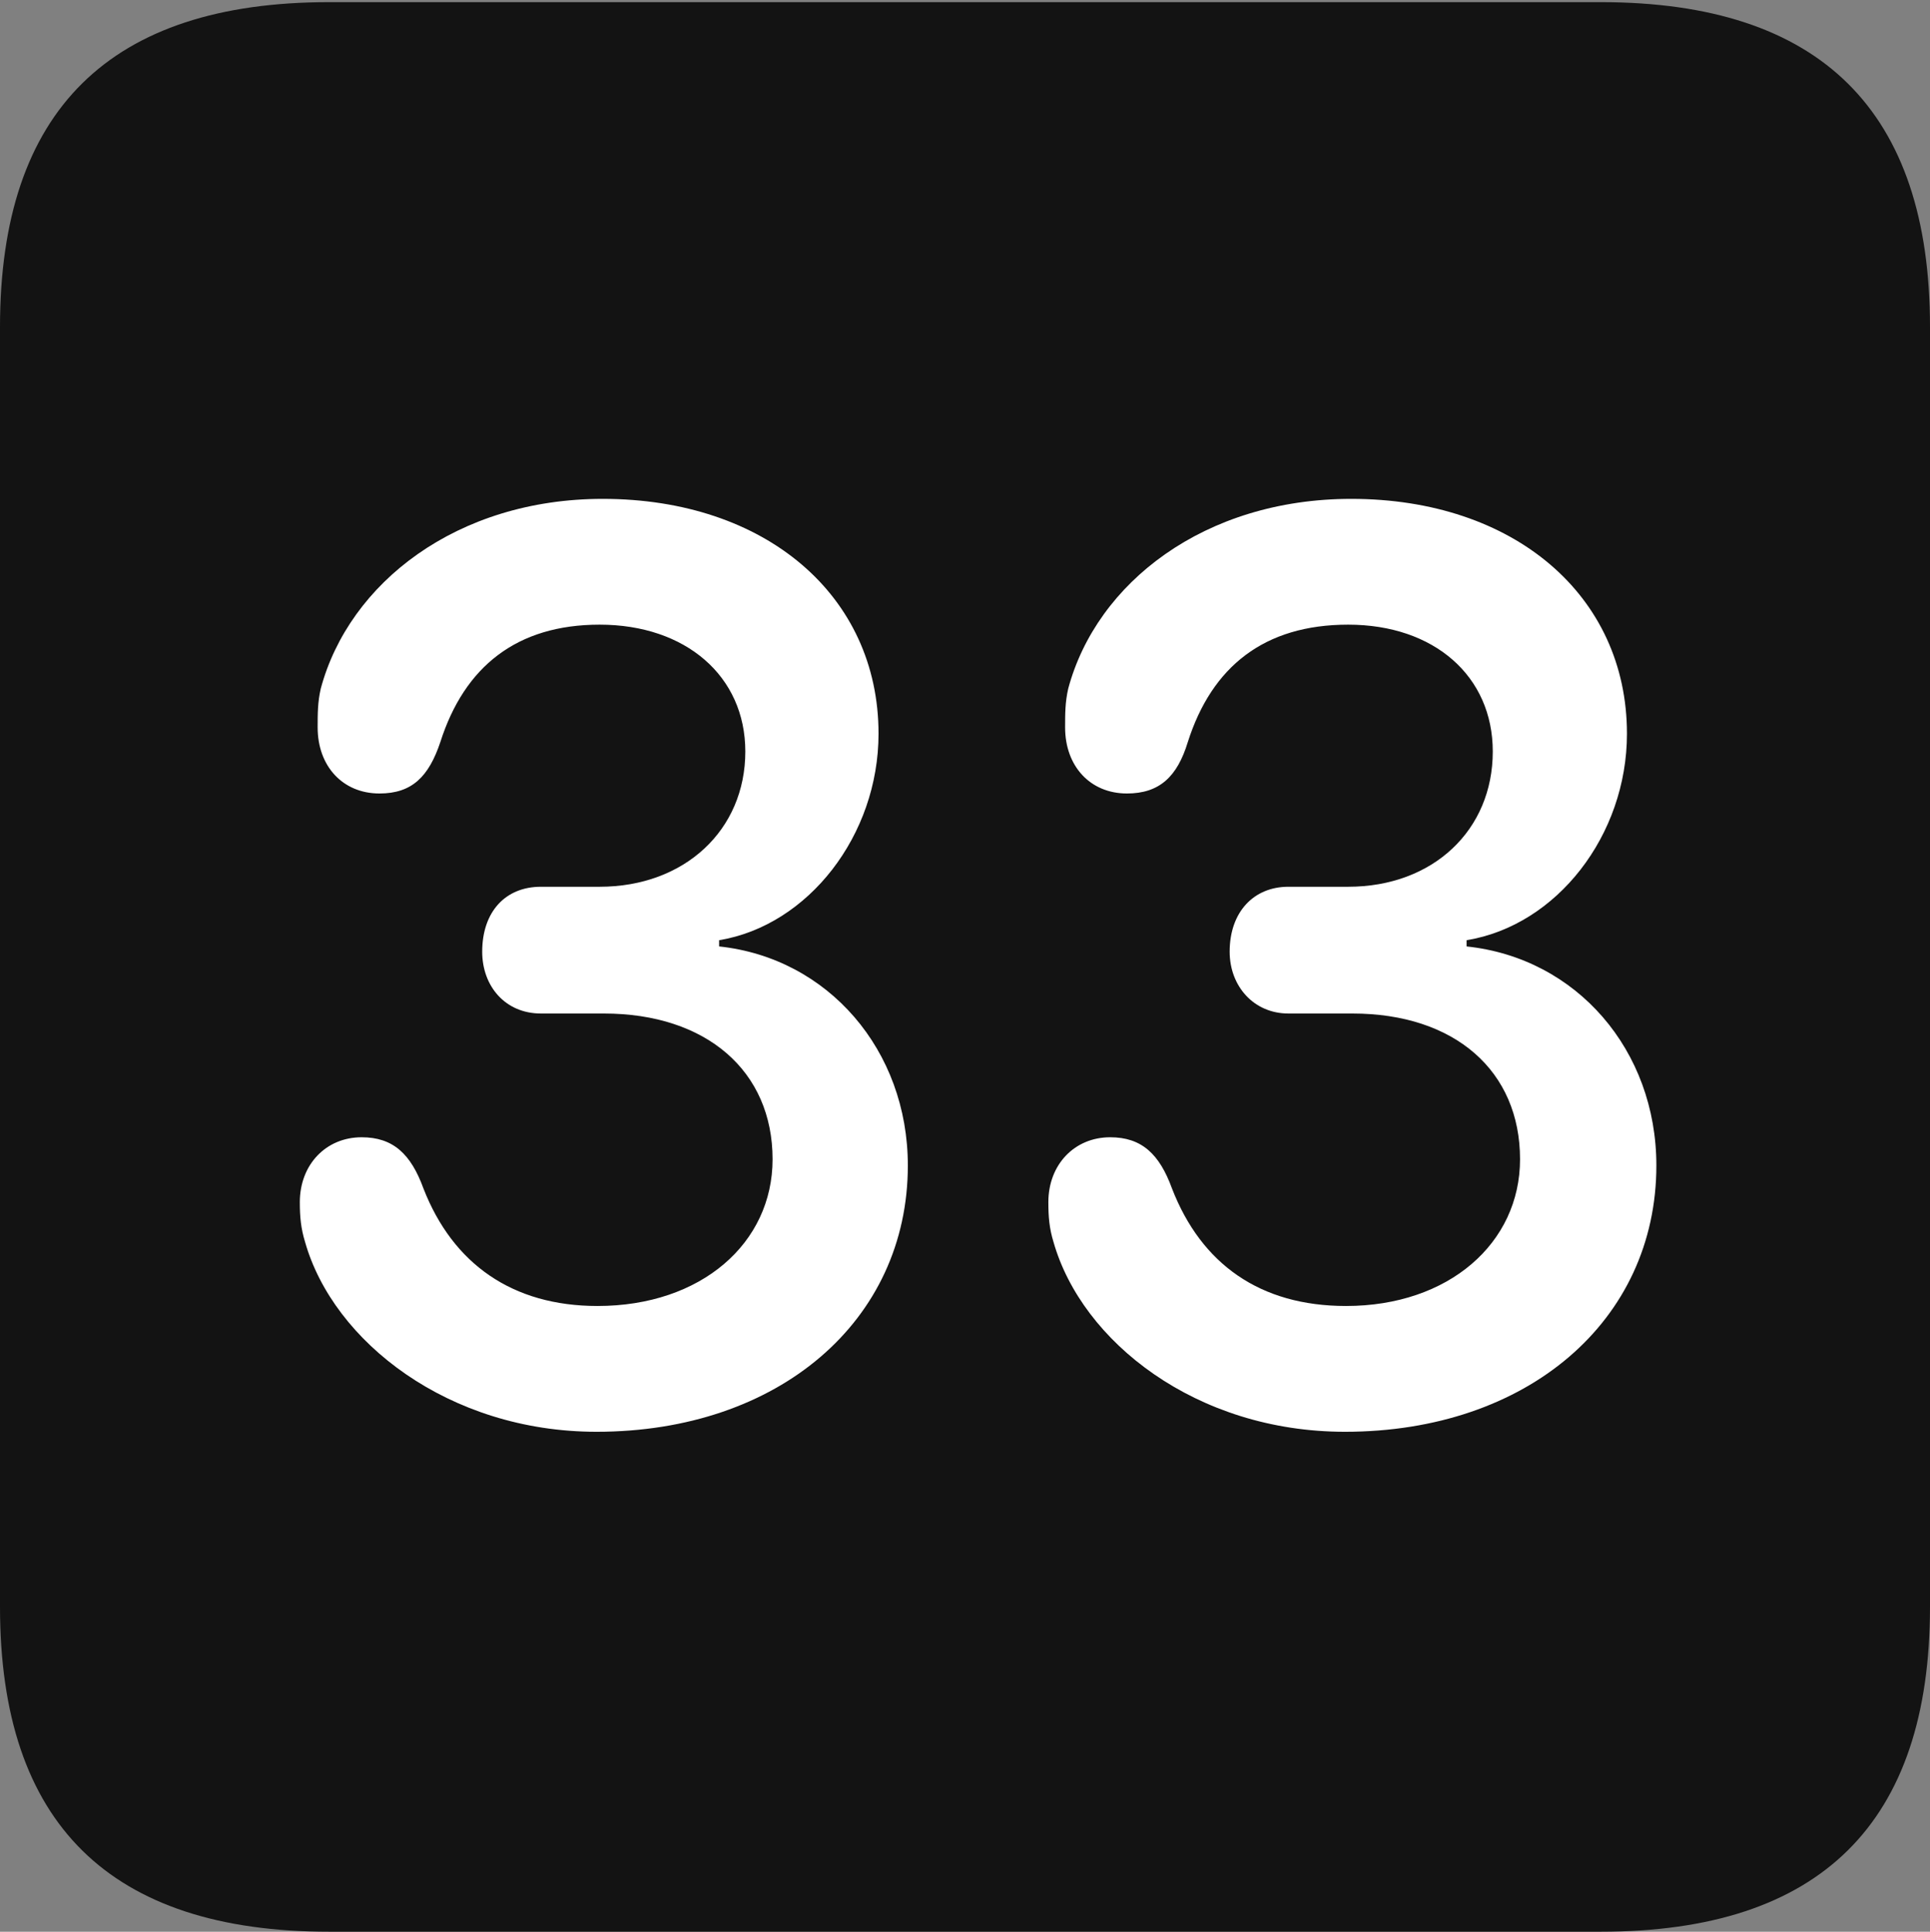<?xml version="1.0" encoding="UTF-8"?>
<!--Generator: Apple Native CoreSVG 175.5-->
<!DOCTYPE svg
PUBLIC "-//W3C//DTD SVG 1.1//EN"
       "http://www.w3.org/Graphics/SVG/1.1/DTD/svg11.dtd">
<svg version="1.1" xmlns="http://www.w3.org/2000/svg" xmlns:xlink="http://www.w3.org/1999/xlink" width="17.979" height="17.998">
 <rect width="100%" height="100%" fill="#808080" stroke="none"/>
 <g>
  <rect height="17.998" opacity="0" width="17.979" x="0" y="0"/>
  <path d="M3.066 17.998L14.912 17.998C16.963 17.998 17.979 16.982 17.979 14.971L17.979 3.047C17.979 1.035 16.963 0.02 14.912 0.02L3.066 0.02C1.025 0.02 0 1.025 0 3.047L0 14.971C0 16.992 1.025 17.998 3.066 17.998Z" fill="#000000" fill-opacity="0.85"/>
  <path d="M5.557 13.34C4.18 13.34 3.105 12.5 2.842 11.572C2.803 11.445 2.793 11.338 2.793 11.201C2.793 10.85 3.037 10.596 3.369 10.596C3.662 10.596 3.828 10.752 3.945 11.074C4.219 11.777 4.775 12.168 5.566 12.168C6.533 12.168 7.197 11.582 7.197 10.801C7.197 9.98 6.582 9.443 5.625 9.443L5.039 9.443C4.707 9.443 4.492 9.189 4.492 8.867C4.492 8.496 4.707 8.262 5.039 8.262L5.586 8.262C6.377 8.262 6.943 7.734 6.943 7.002C6.943 6.299 6.387 5.82 5.586 5.82C4.814 5.82 4.326 6.211 4.102 6.914C3.994 7.236 3.838 7.393 3.535 7.393C3.193 7.393 2.959 7.139 2.959 6.777C2.959 6.65 2.959 6.543 2.988 6.416C3.252 5.43 4.258 4.648 5.615 4.648C7.129 4.648 8.184 5.547 8.184 6.836C8.184 7.783 7.529 8.623 6.699 8.76L6.699 8.818C7.715 8.926 8.457 9.785 8.457 10.859C8.457 12.305 7.256 13.34 5.557 13.34ZM12.529 13.34C11.143 13.34 10.078 12.5 9.814 11.572C9.775 11.445 9.766 11.338 9.766 11.201C9.766 10.85 10.01 10.596 10.342 10.596C10.635 10.596 10.801 10.752 10.918 11.074C11.191 11.777 11.738 12.168 12.539 12.168C13.496 12.168 14.16 11.582 14.16 10.801C14.16 9.98 13.555 9.443 12.598 9.443L12.002 9.443C11.68 9.443 11.455 9.189 11.455 8.867C11.455 8.496 11.68 8.262 12.002 8.262L12.559 8.262C13.35 8.262 13.906 7.734 13.906 7.002C13.906 6.299 13.359 5.82 12.559 5.82C11.777 5.82 11.289 6.211 11.065 6.914C10.967 7.236 10.801 7.393 10.498 7.393C10.156 7.393 9.922 7.139 9.922 6.777C9.922 6.65 9.922 6.543 9.951 6.416C10.215 5.43 11.221 4.648 12.588 4.648C14.102 4.648 15.156 5.547 15.156 6.836C15.156 7.783 14.502 8.623 13.662 8.76L13.662 8.818C14.688 8.926 15.43 9.785 15.43 10.859C15.43 12.305 14.229 13.34 12.529 13.34Z" fill="#ffffff"/>
 </g>
</svg>
